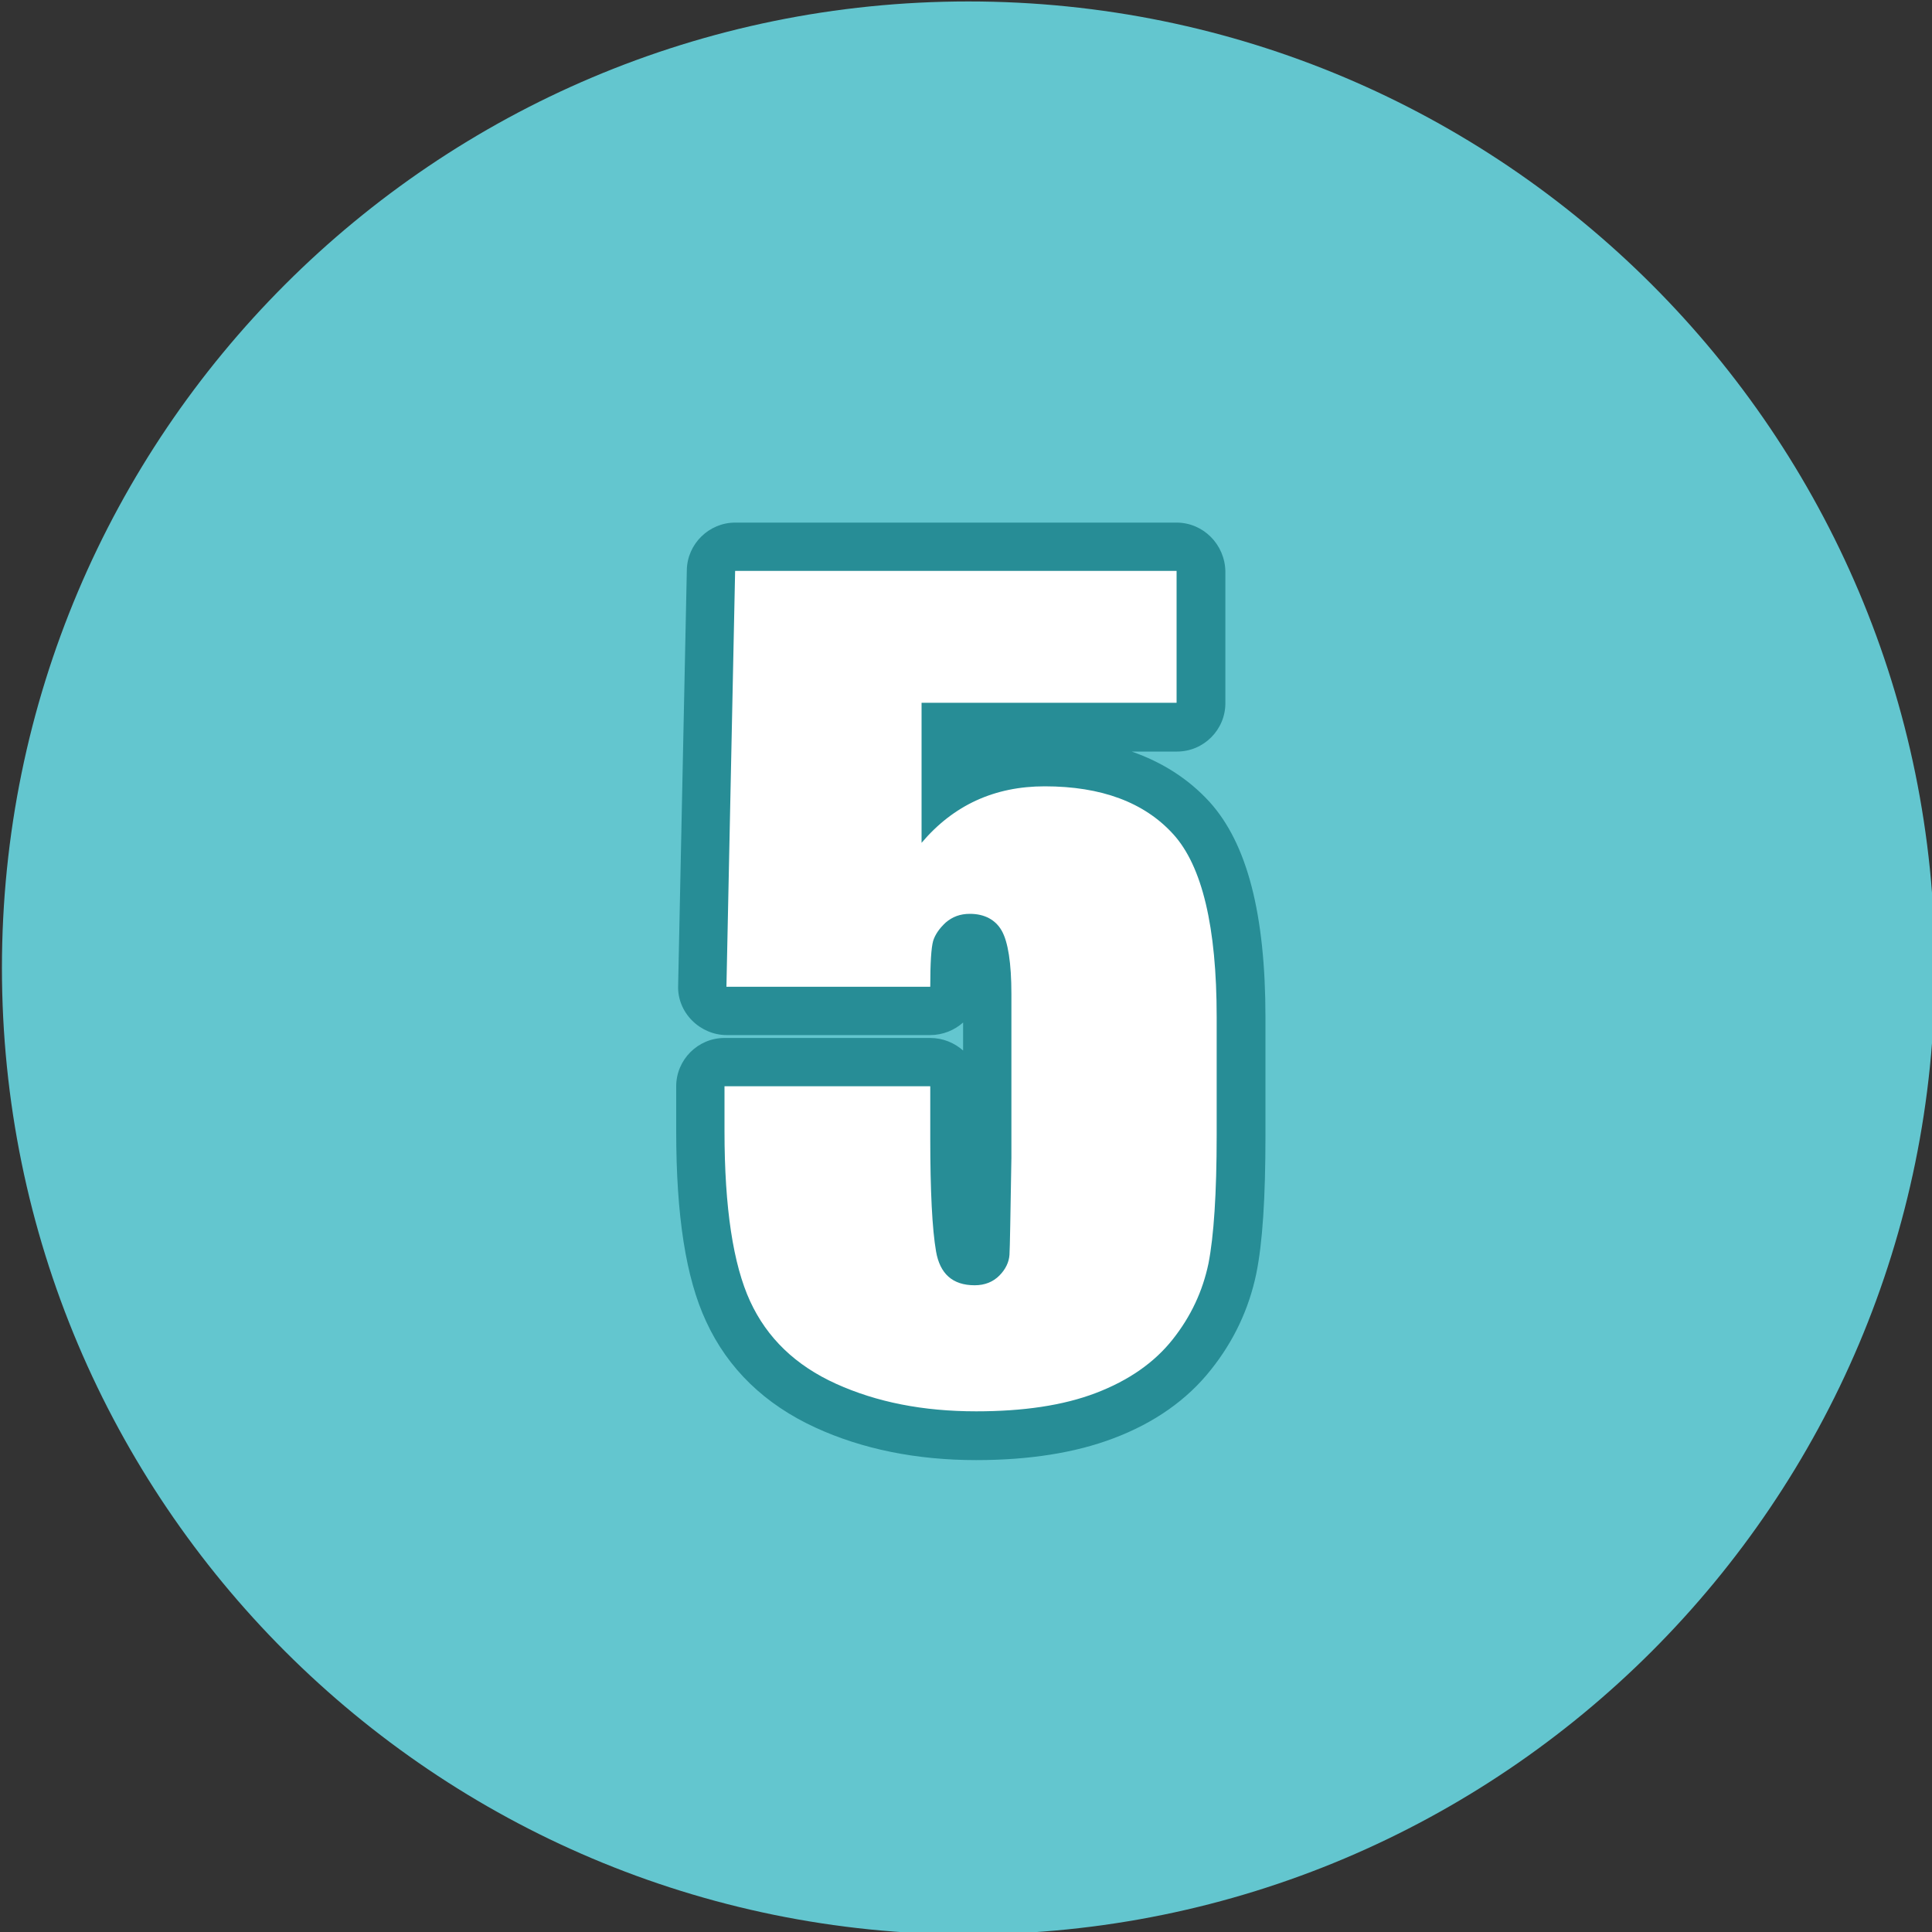 <?xml version="1.0" encoding="utf-8"?>
<!-- Generator: Adobe Illustrator 22.0.0, SVG Export Plug-In . SVG Version: 6.00 Build 0)  -->
<svg version="1.1" id="图层_1" xmlns="http://www.w3.org/2000/svg" xmlns:xlink="http://www.w3.org/1999/xlink" x="0px" y="0px"
	 viewBox="0 0 400 400" style="enable-background:new 0 0 400 400;" xml:space="preserve">
<rect x="0" y="0" width="400" height="400" fill="#333333" stroke="none"/>
<style type="text/css">
	.st0{fill:#63C6CF;}
	.st1{fill:#FFFFFF;}
	.st2{fill:#278D96;}
</style>
<path class="st0" d="M200.5,0.3c110.5,0,200.1,89.6,200.1,200.1S311,400.5,200.5,400.5S0.4,310.9,0.4,200.4S90,0.3,200.5,0.3z"/>
<g>
	<g>
		<path class="st1" d="M202.1,297.3c-11.6,0-22.1-2.1-31.1-6.2c-9.4-4.3-16.3-10.9-20.3-19.6c-3.9-8.3-5.7-20.5-5.7-37.3v-9.3
			c0-2.8,2.2-5,5-5h42.6c2.8,0,5,2.2,5,5v10.7c0,10.7,0.4,18.4,1.1,22.7c0.4,2.4,1.1,2.8,3.1,2.8c1.1,0,1.4-0.3,1.5-0.5
			c0.4-0.5,0.7-0.9,0.7-1.2c0.1-1,0.2-5.2,0.4-19.9v-33.8c0-7.7-1-10-1.3-10.6c-0.2-0.4-0.6-1-2.3-1c-0.9,0-1.3,0.3-1.6,0.5
			c-0.6,0.5-1,1.1-1.1,1.5c0,0.2-0.4,1.7-0.4,8.2c0,2.8-2.2,5-5,5h-42.2c-1.3,0-2.6-0.5-3.6-1.5c-0.9-1-1.5-2.3-1.4-3.6l1.8-86.1
			c0.1-2.7,2.3-4.9,5-4.9h91.4c2.8,0,5,2.2,5,5v27.3c0,2.8-2.2,5-5,5h-47.8v13c5.9-3.8,12.8-5.7,20.5-5.7c13.1,0,23.3,3.9,30.3,11.5
			c7,7.6,10.3,21.1,10.3,41.3V235c0,12.5-0.6,21.6-1.8,27.6c-1.3,6.4-4.1,12.4-8.4,17.8c-4.3,5.5-10.4,9.8-18,12.7
			C221.3,295.9,212.4,297.3,202.1,297.3z"/>
		<path class="st2" d="M243.6,118.2v27.3h-52.8v29c6.6-7.8,15.1-11.7,25.5-11.7c11.7,0,20.6,3.3,26.6,9.9c6,6.6,9,19.2,9,37.9V235
			c0,12.1-0.6,21-1.7,26.6c-1.2,5.7-3.6,10.9-7.4,15.7c-3.8,4.8-9.1,8.5-15.9,11.1c-6.8,2.6-15.1,3.8-24.8,3.8
			c-11,0-20.6-1.9-29-5.7c-8.4-3.8-14.3-9.5-17.8-17.1c-3.5-7.6-5.3-19.3-5.3-35.2v-9.3h42.6v10.7c0,11,0.4,18.9,1.2,23.5
			c0.8,4.6,3.4,7,8,7c2.1,0,3.8-0.7,5.1-2c1.3-1.3,2-2.8,2.1-4.3c0.1-1.5,0.2-8.3,0.4-20.1v-33.9c0-6.4-0.7-10.8-2-13.1
			c-1.3-2.3-3.6-3.5-6.6-3.5c-2,0-3.6,0.6-5,1.8c-1.3,1.2-2.2,2.5-2.6,3.8c-0.4,1.4-0.6,4.6-0.6,9.5h-42.2l1.8-86.1H243.6
			 M243.6,108.2h-91.4c-5.4,0-9.9,4.4-10,9.8l-1.8,86.1c-0.1,2.7,1,5.3,2.9,7.2c1.9,1.9,4.5,3,7.1,3h42.2c2.6,0,5-1,6.8-2.6v5.8
			c-1.8-1.6-4.2-2.6-6.8-2.6H150c-5.5,0-10,4.5-10,10v9.3c0,17.5,2,30.4,6.2,39.4c4.5,9.8,12.2,17.2,22.7,22
			c9.6,4.4,20.8,6.7,33.2,6.7c10.9,0,20.5-1.5,28.4-4.5c8.5-3.2,15.3-8,20.2-14.2c4.8-6,7.9-12.7,9.4-19.9
			c1.3-6.4,1.9-15.7,1.9-28.6v-24.4c0-21.5-3.8-36.1-11.6-44.7c-4.4-4.8-9.8-8.2-16.1-10.4h9.4c5.5,0,10-4.5,10-10v-27.3
			C253.6,112.7,249.1,108.2,243.6,108.2L243.6,108.2z"/>
	</g>
</g>
</svg>
